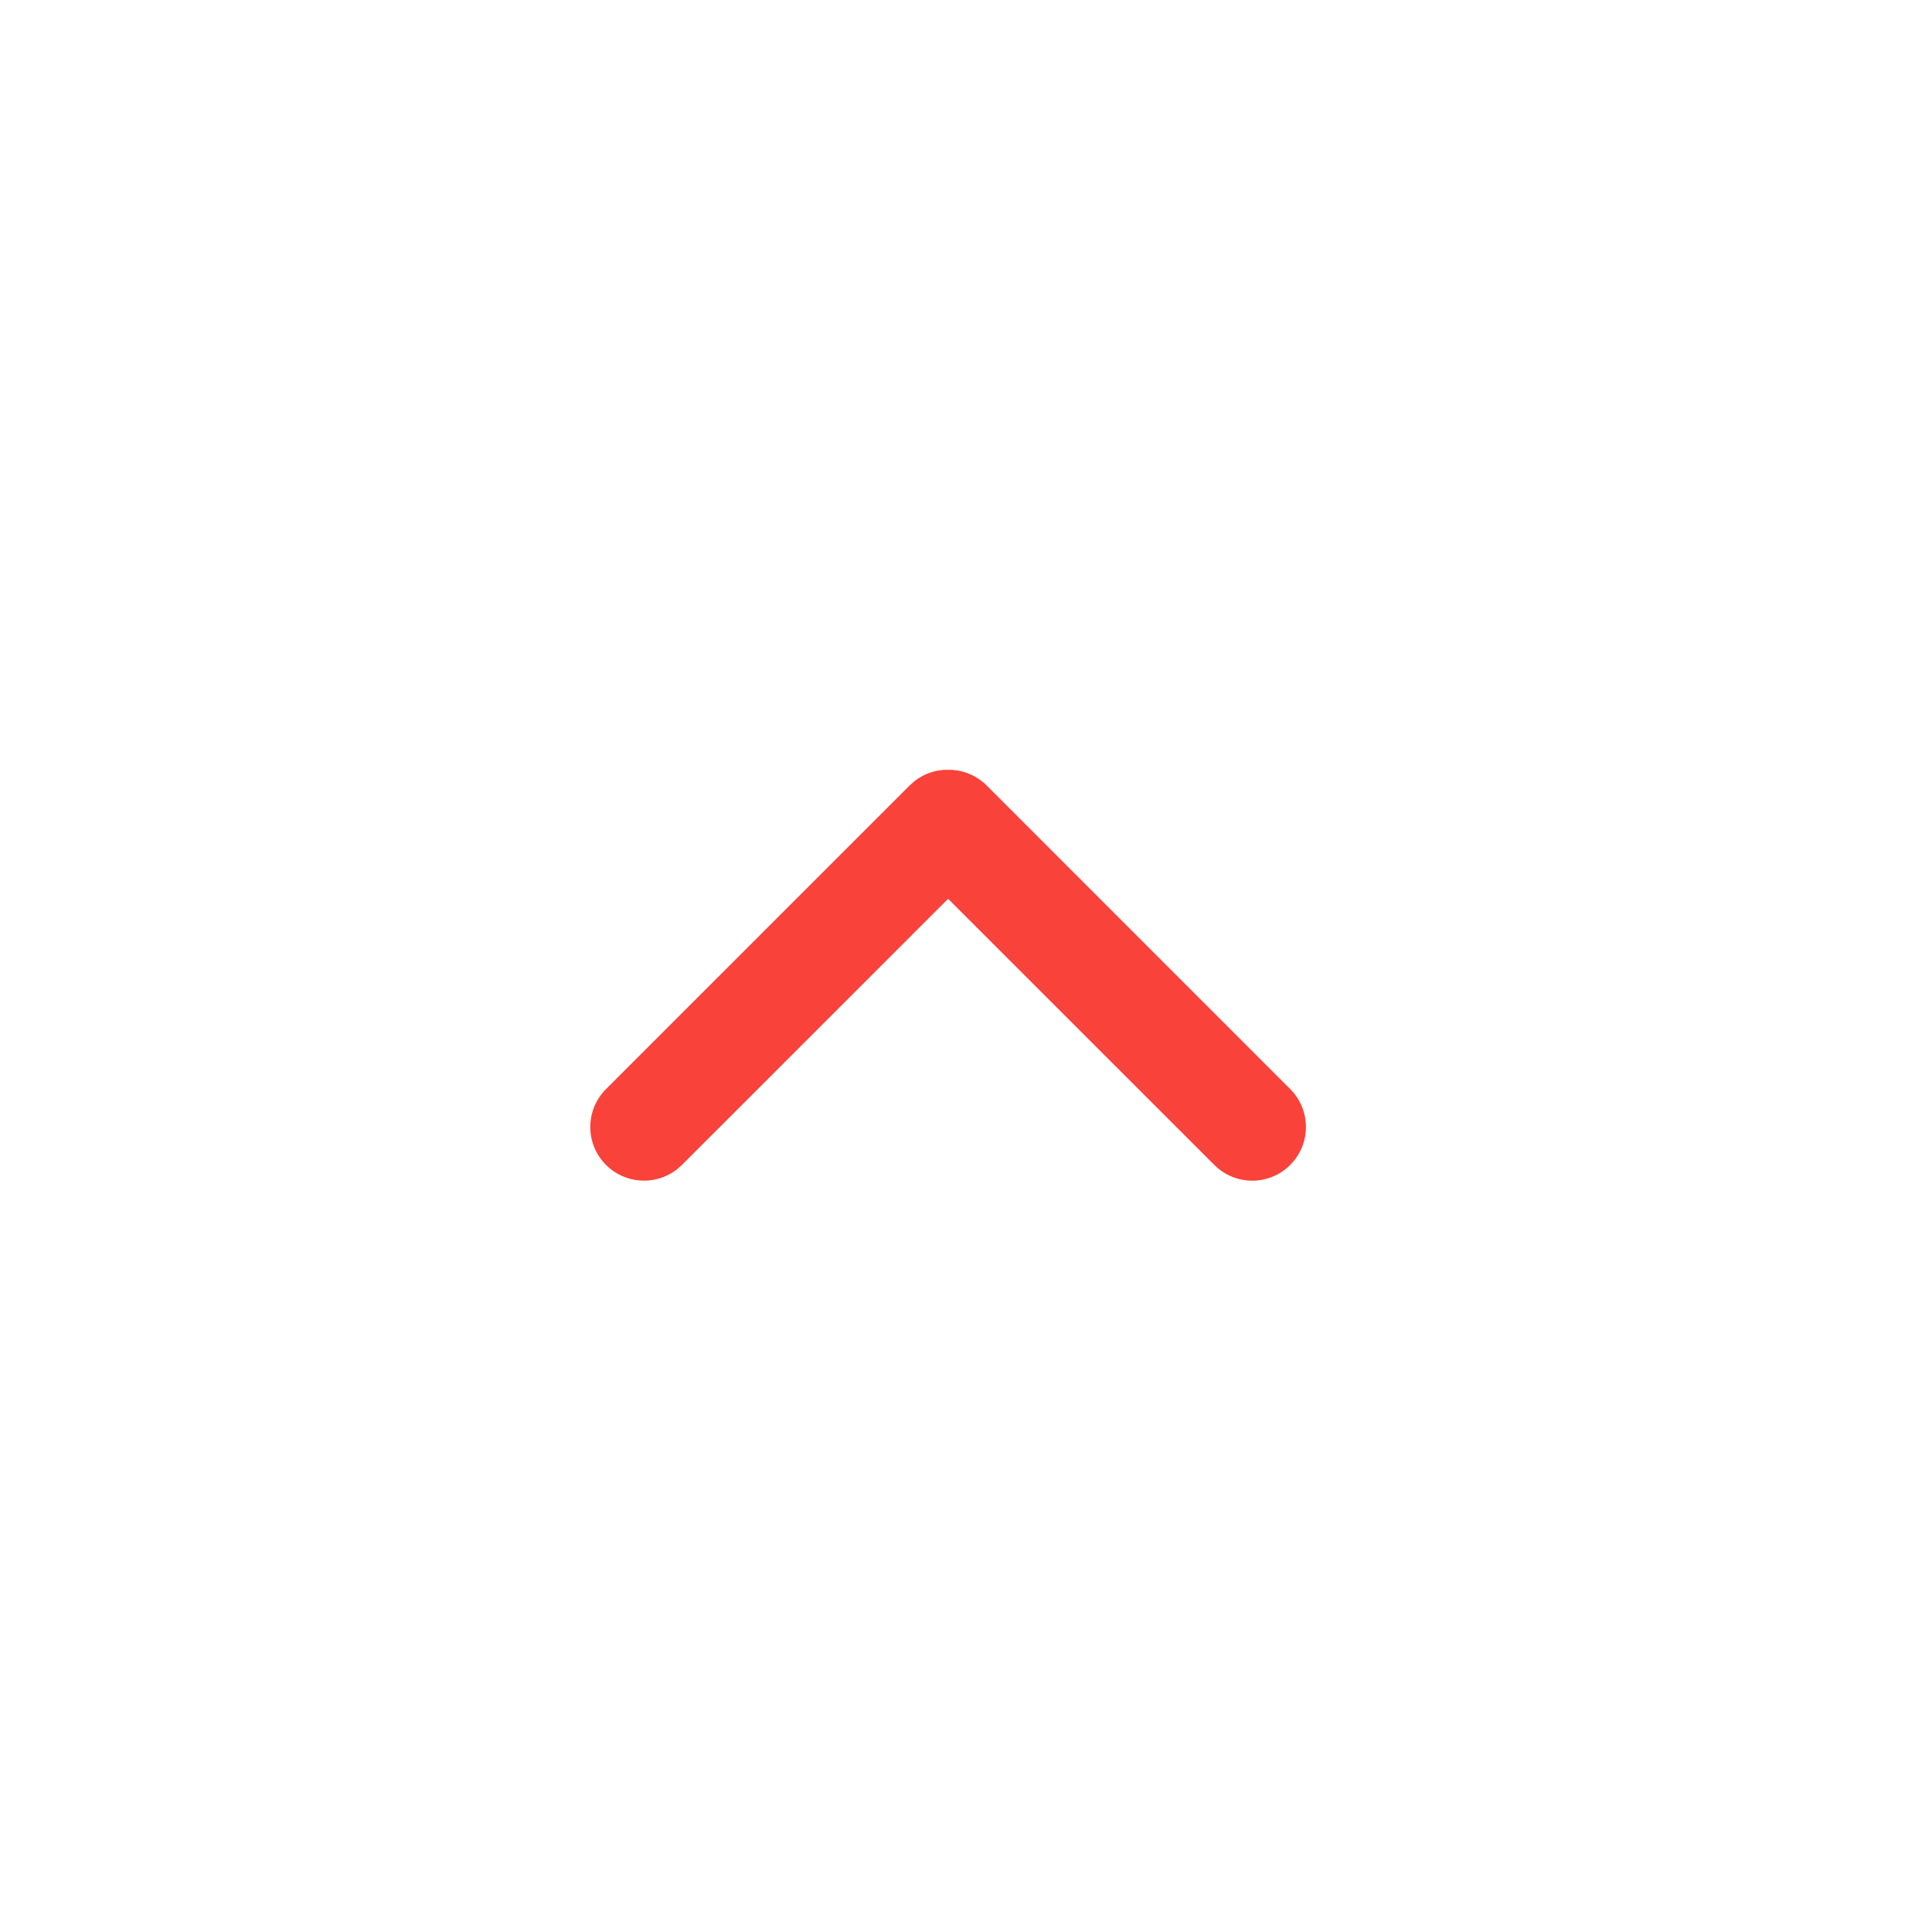 <?xml version="1.0" encoding="UTF-8"?>
<svg width="36px" height="36px" viewBox="0 0 36 36" version="1.1" xmlns="http://www.w3.org/2000/svg" xmlns:xlink="http://www.w3.org/1999/xlink">
    <title>画板</title>
    <g id="画板" stroke="none" stroke-width="1" fill="none" fill-rule="evenodd">
        <g id="icon/more" fill="#F9423A" transform="translate(18, 18) scale(1, -1) translate(-18, -18) ">
            <path d="M17.598,21.655 C17.401,21.644 17.207,21.574 17.044,21.447 L16.95,21.364 L11.293,15.707 C10.902,15.317 10.902,14.683 11.293,14.293 C11.653,13.932 12.221,13.905 12.613,14.21 L12.707,14.293 L17.667,19.252 L22.627,14.293 C23.018,13.902 23.651,13.902 24.041,14.293 C24.432,14.683 24.432,15.317 24.041,15.707 L18.385,21.364 C18.204,21.544 17.972,21.641 17.737,21.655 L17.598,21.655 Z" id="形状"></path>
        </g>
    </g>
</svg>